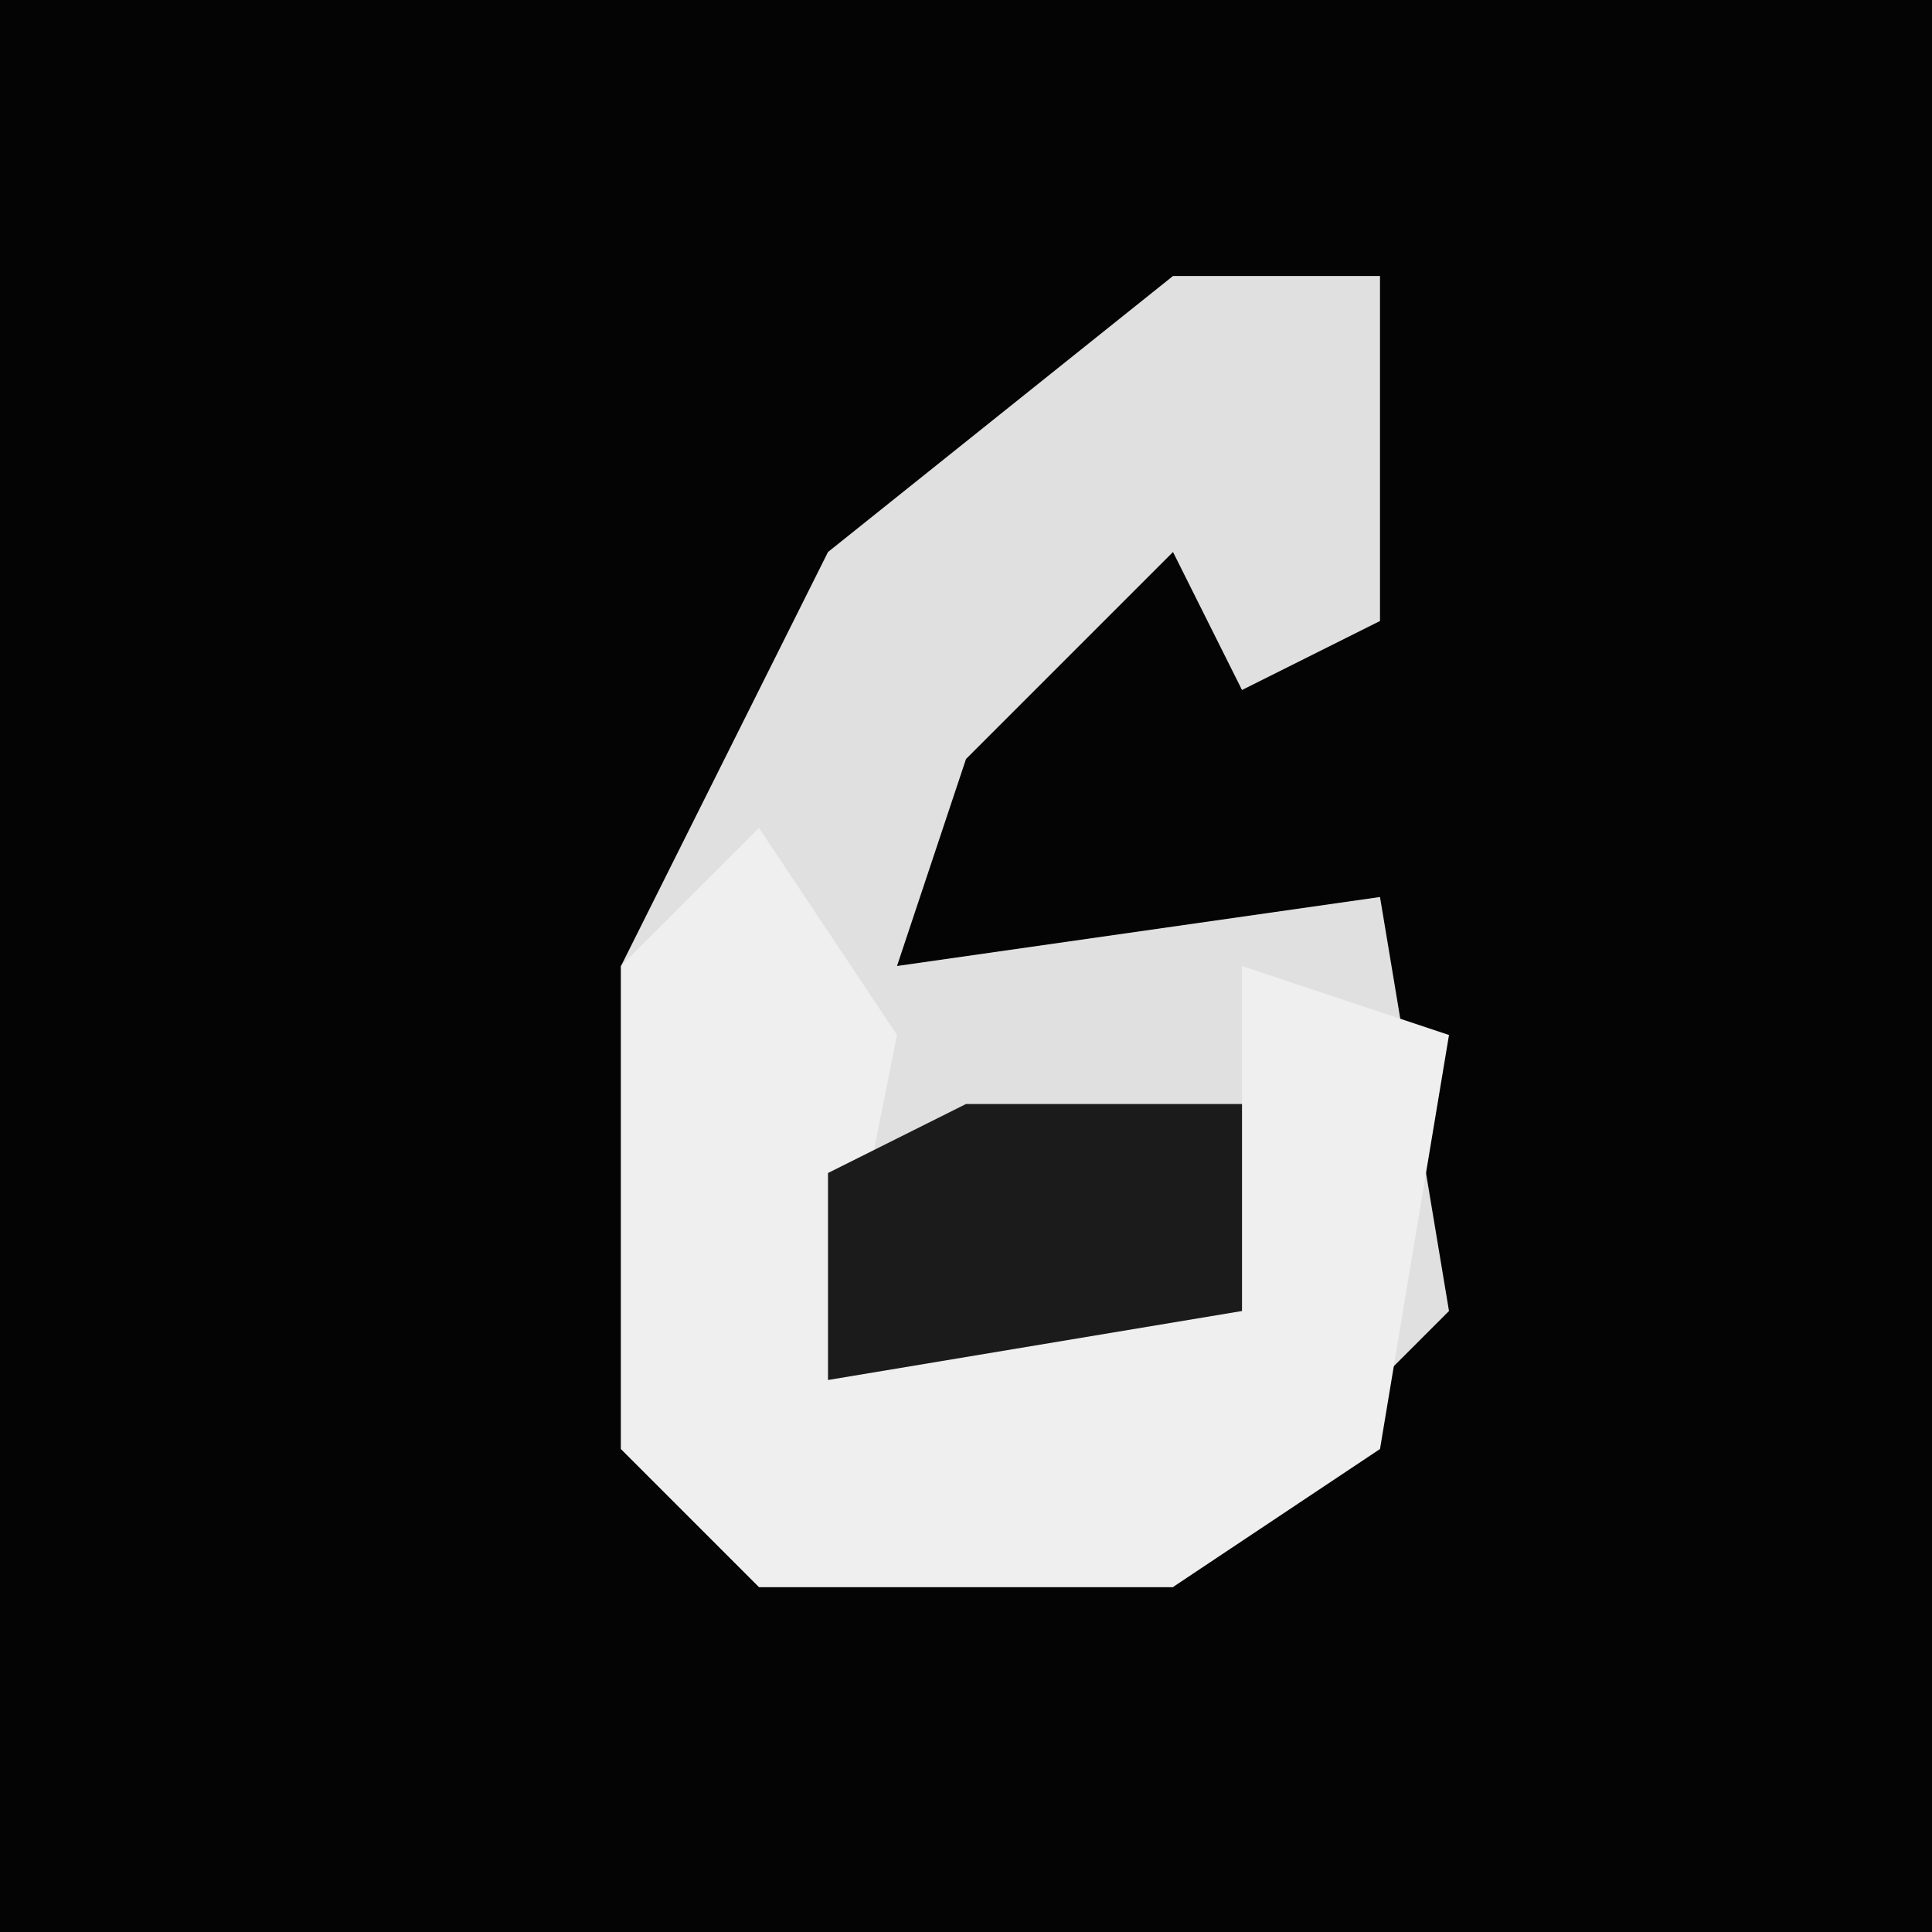 <?xml version="1.0" encoding="UTF-8"?>
<svg version="1.1" xmlns="http://www.w3.org/2000/svg" width="28" height="28">
<path d="M0,0 L28,0 L28,28 L0,28 Z " fill="#040404" transform="translate(0,0)"/>
<path d="M0,0 L3,0 L3,5 L1,6 L0,4 L-3,7 L-4,10 L3,9 L4,15 L0,19 L-6,19 L-8,17 L-8,10 L-5,4 Z " fill="#E0E0E0" transform="translate(17,4)"/>
<path d="M0,0 L2,3 L1,8 L7,7 L7,2 L10,3 L9,9 L6,11 L0,11 L-2,9 L-2,2 Z " fill="#EFEFEF" transform="translate(11,12)"/>
<path d="M0,0 L4,0 L4,3 L-2,4 L-2,1 Z " fill="#1B1B1B" transform="translate(14,16)"/>
</svg>
